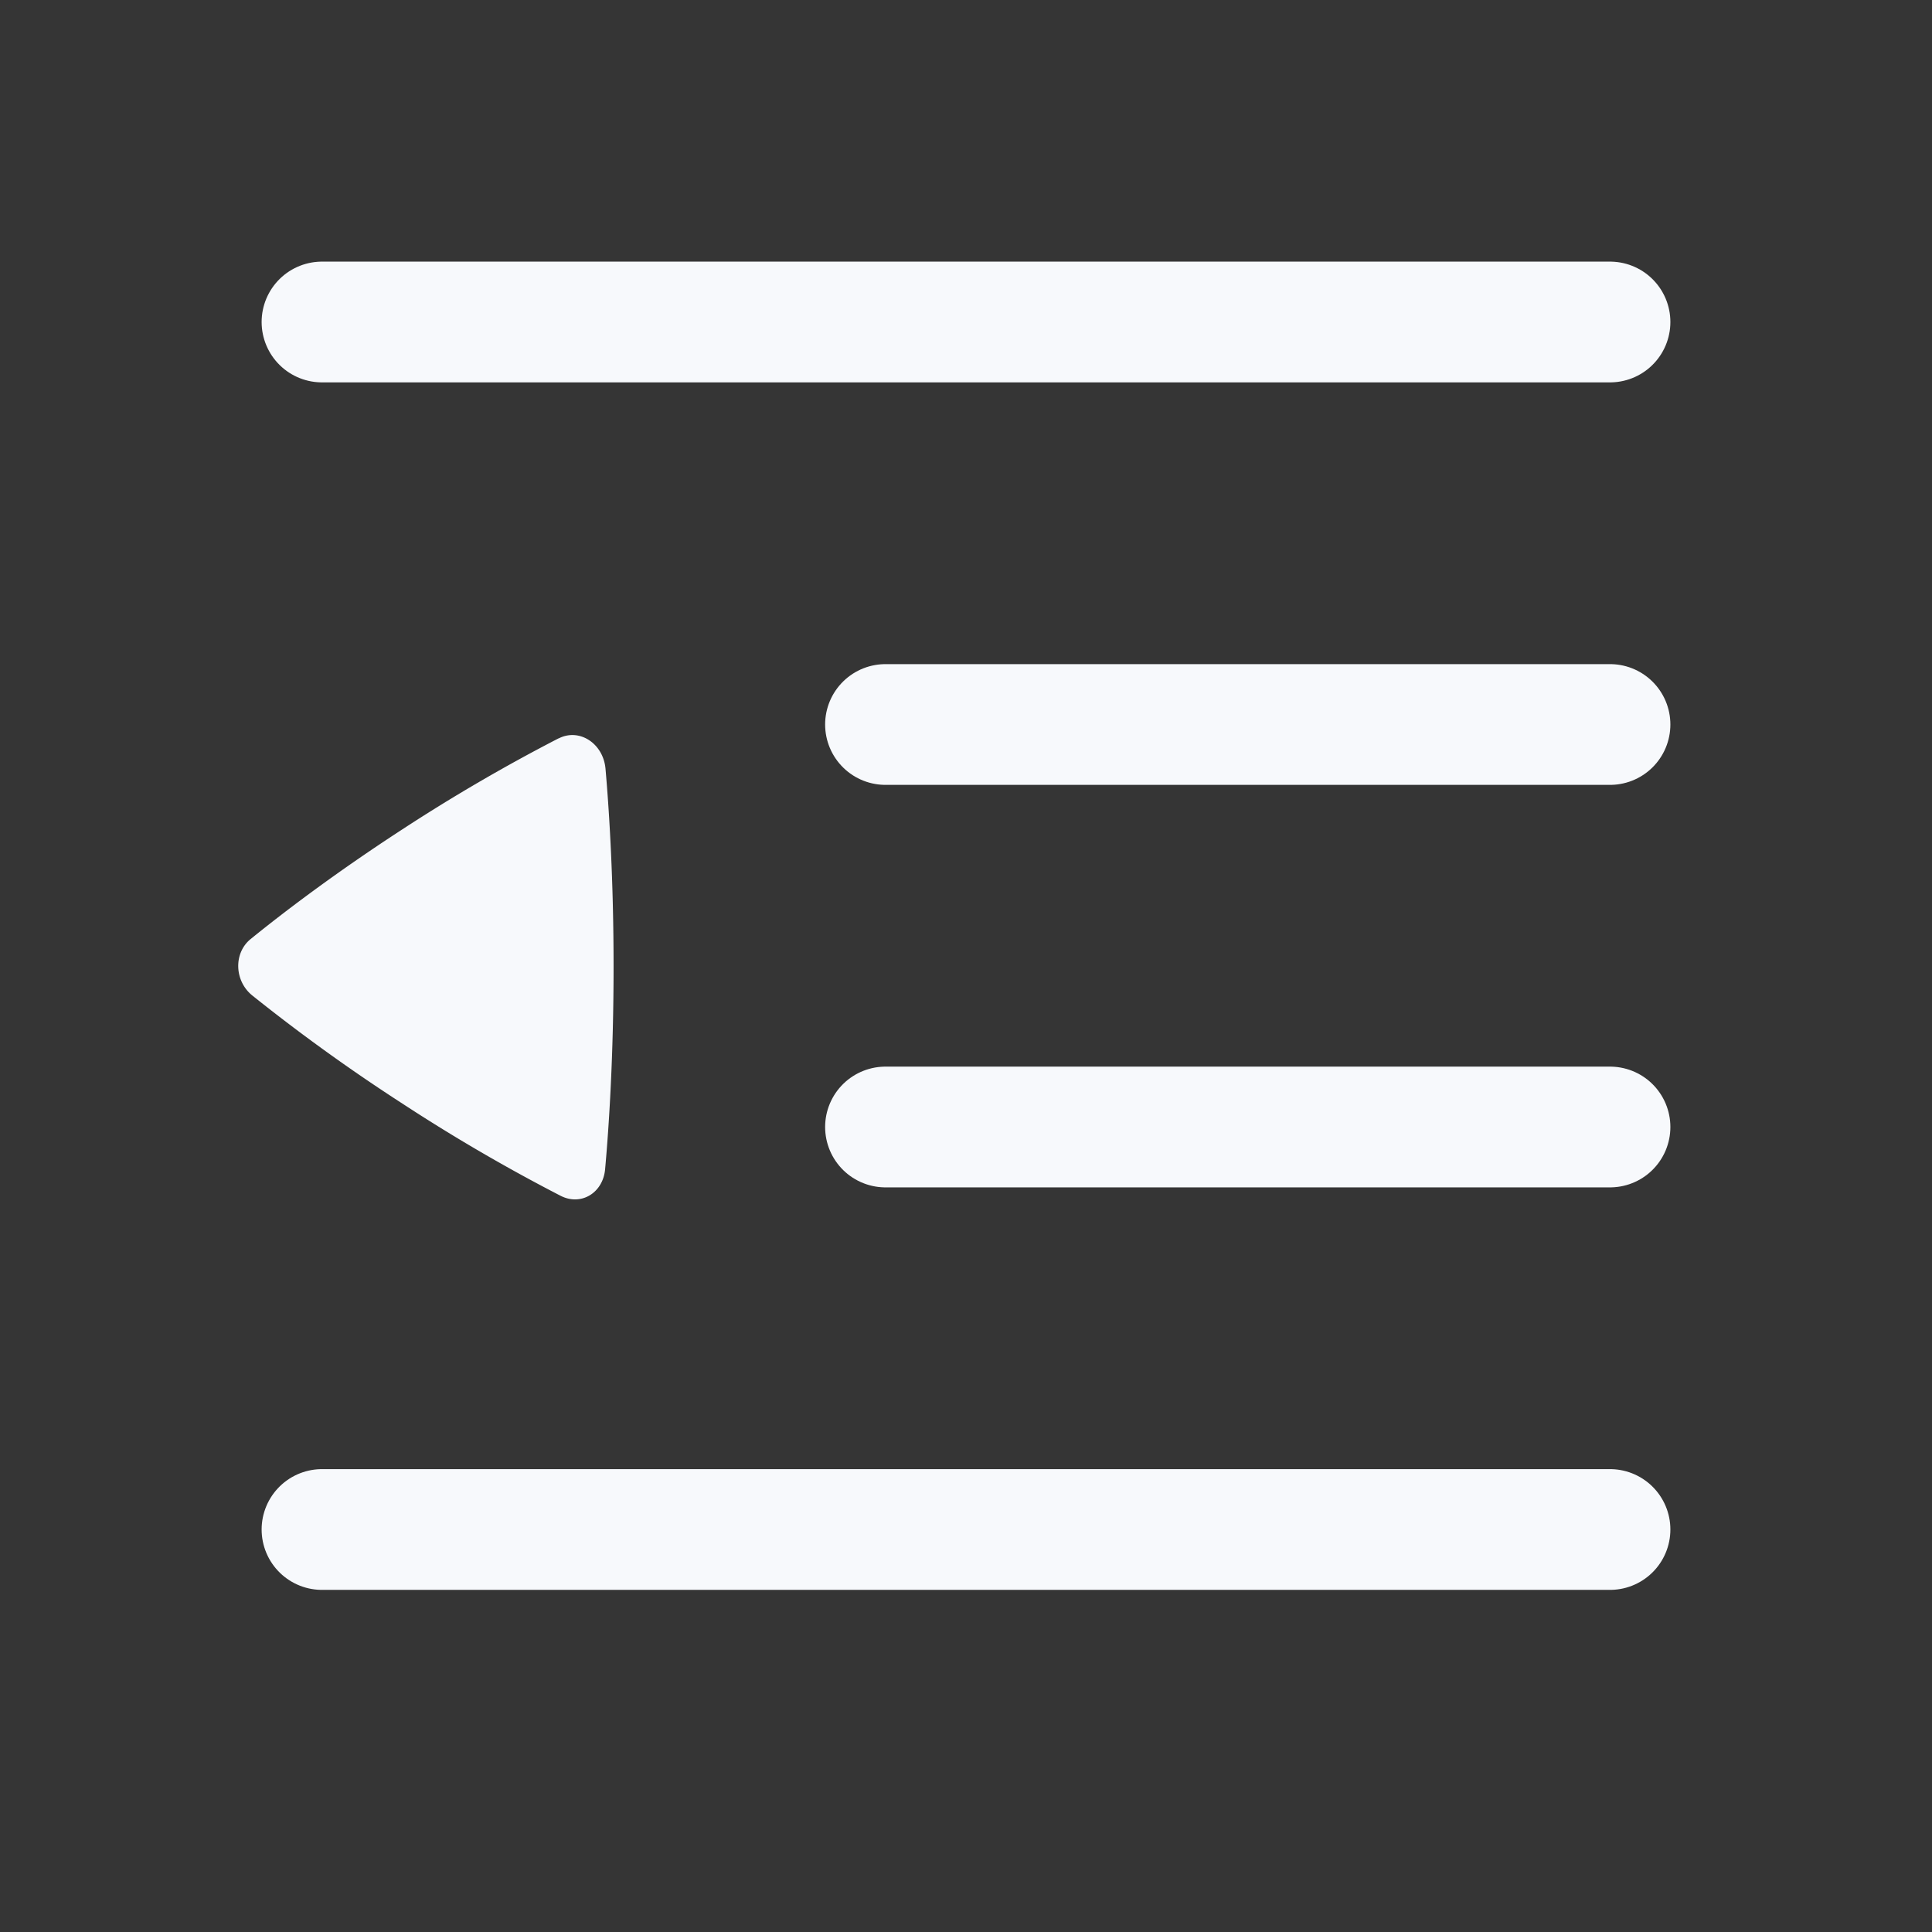 <svg xmlns="http://www.w3.org/2000/svg" width="24" height="24" fill="none"><rect width="100%" height="100%" fill="#333333" stroke="none"/><path fill="#fff" fill-opacity=".01" d="M24 0v24H0V0z"/><path stroke="#F7F9FC" stroke-linecap="round" stroke-width="1.5" d="M4 4h16m-9 5h9m-9 5h9M4 19h16"/><path fill="#F7F9FC" d="M6.94 9.173c.257-.132.555.062.582.379.047.537.1 1.39.1 2.455 0 1.106-.057 1.983-.105 2.516-.026.296-.298.461-.552.332A21.953 21.953 0 0 1 5 13.71a22.653 22.653 0 0 1-1.865-1.343c-.226-.182-.235-.53-.02-.703.384-.312 1.03-.807 1.884-1.362a21.902 21.902 0 0 1 1.94-1.13"/></svg>
